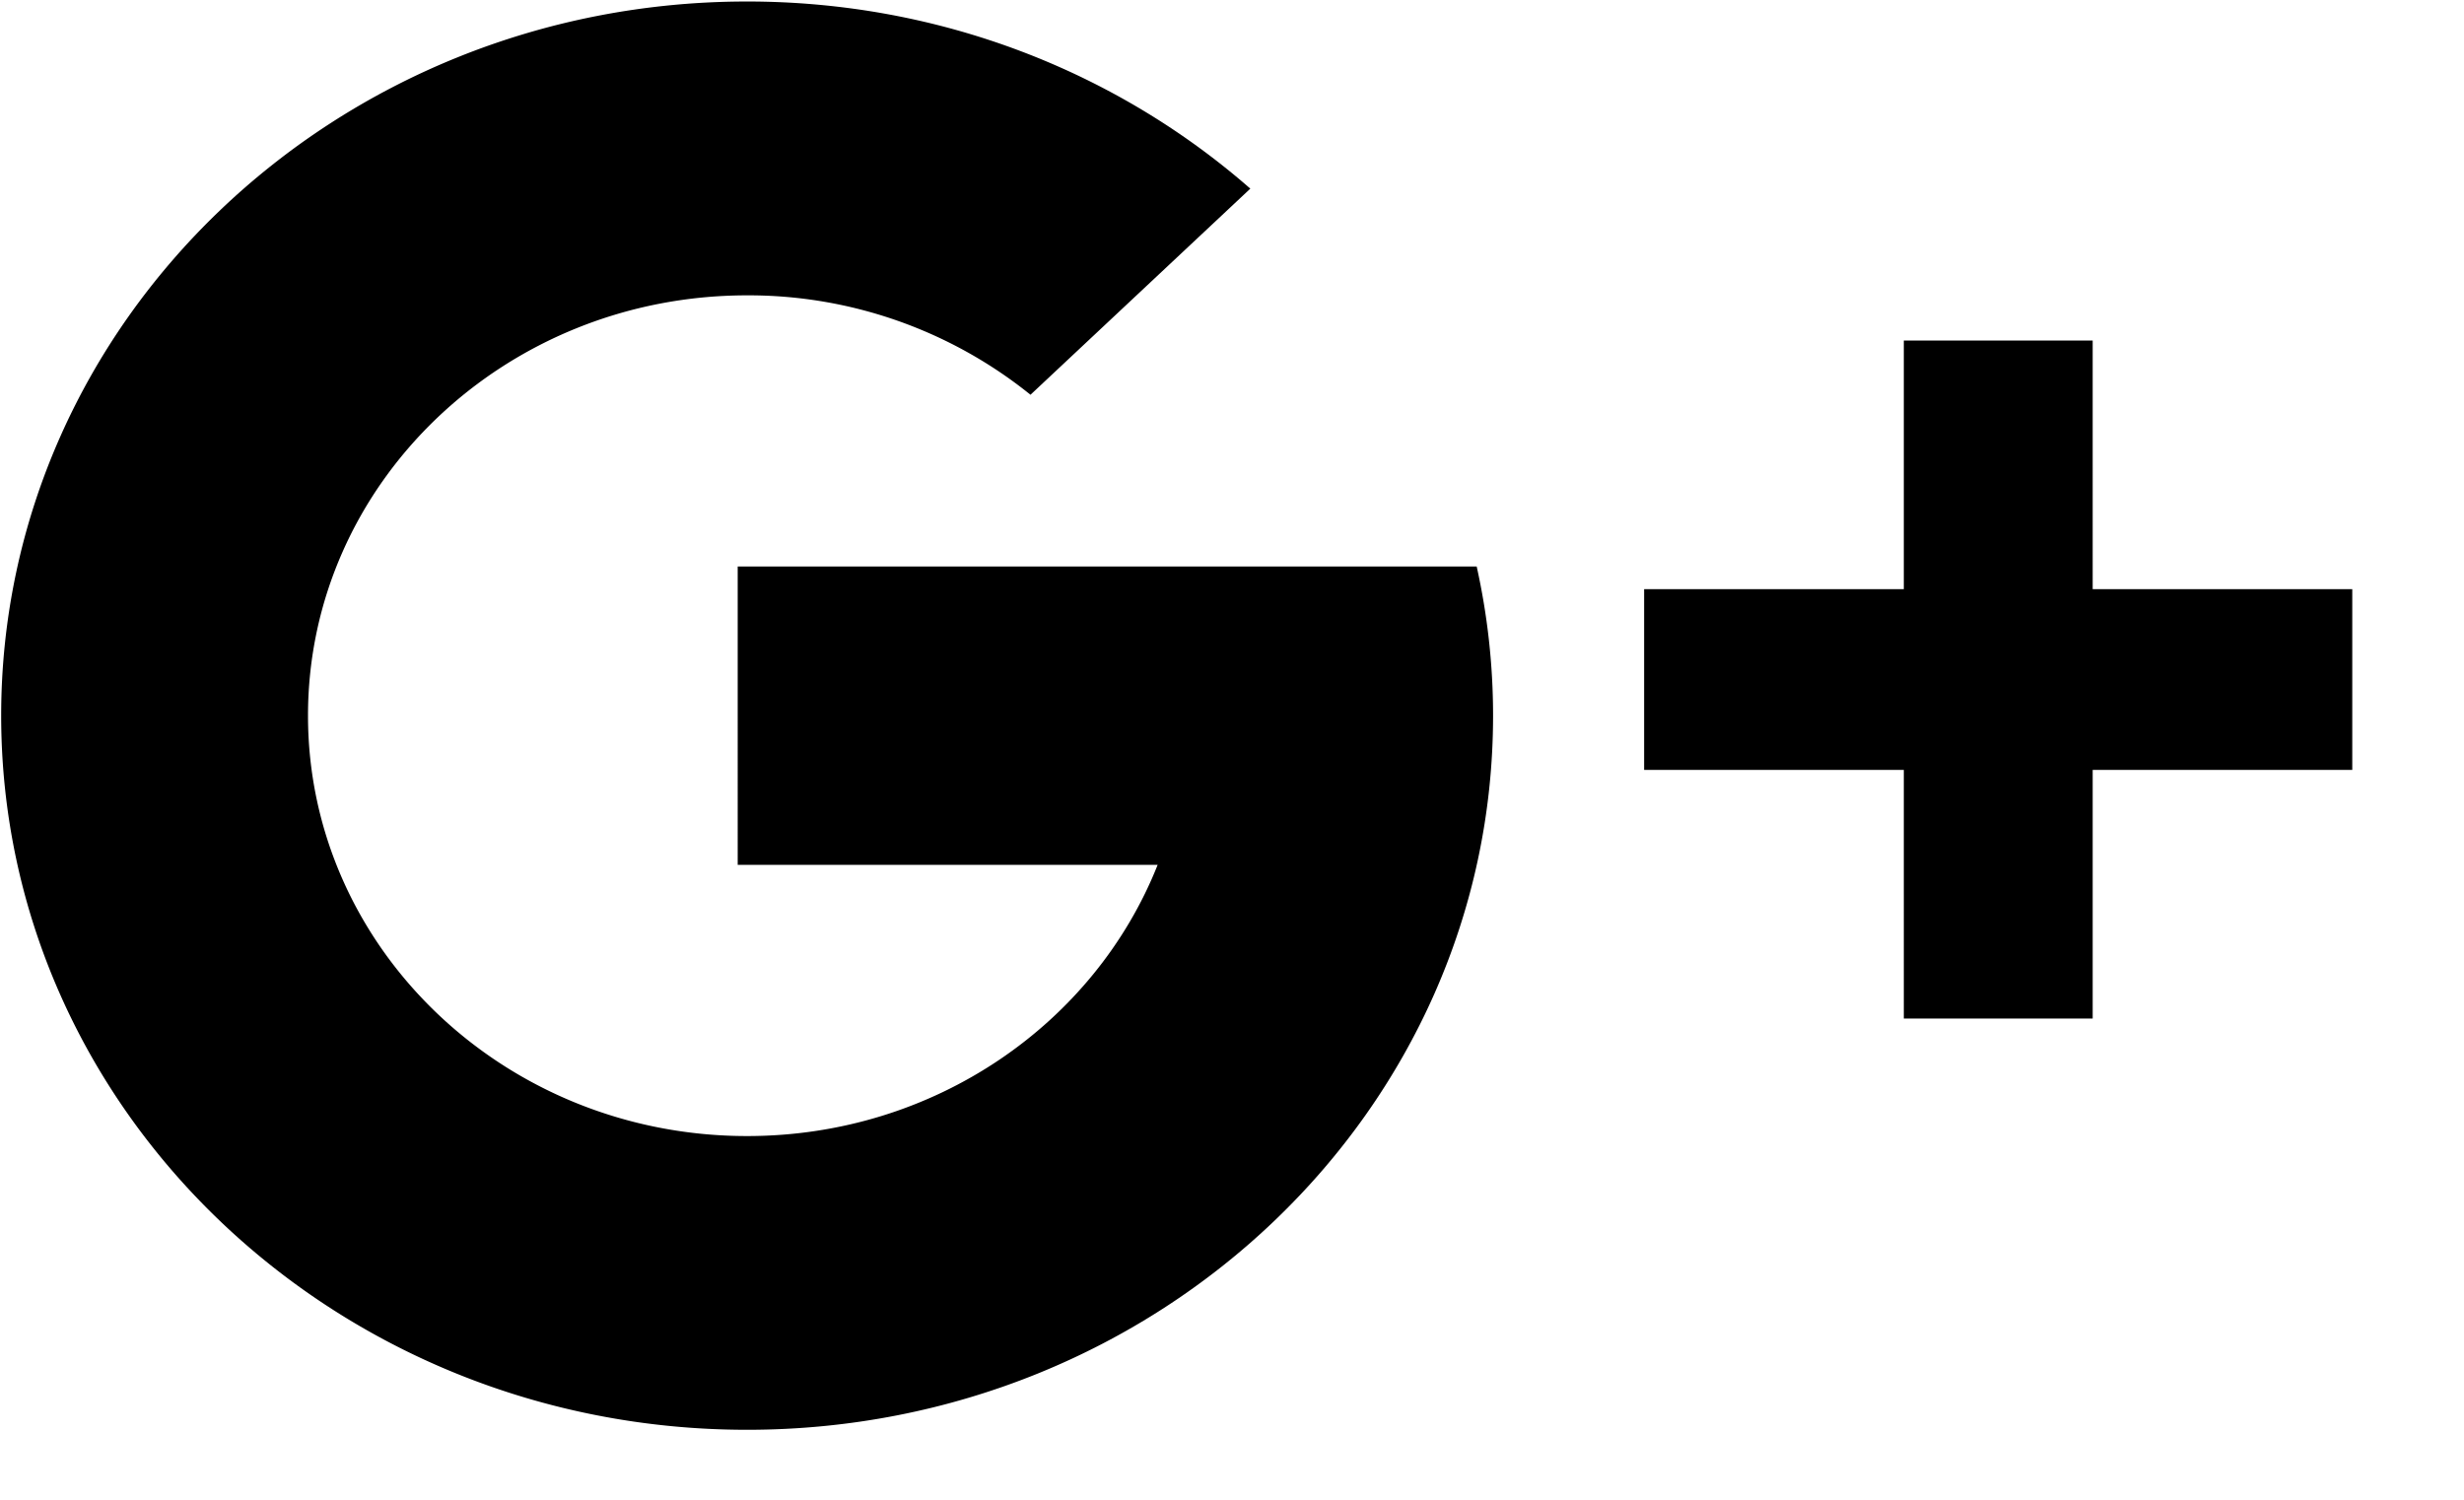 <svg xmlns="http://www.w3.org/2000/svg" preserveAspectRatio="xMidYMid" width="23" height="14" viewBox="0 0 23 14"><path d="M19.534 7.187v2.321h-1.763V7.187h-2.424V5.5h2.424V3.179h1.763V5.5h2.423v1.687h-2.423zm-12.56 6.16c-3.846 0-6.963-2.984-6.963-6.667C.011 3 3.128.014 6.974.014c1.81 0 3.459.663 4.697 1.747L9.619 3.685a4.193 4.193 0 0 0-2.645-.928c-2.264 0-4.099 1.756-4.099 3.923 0 2.168 1.835 3.925 4.099 3.925 1.751 0 3.245-1.052 3.832-2.532h-3.92V5.288h6.898c.1.45.153.915.153 1.392 0 3.683-3.118 6.667-6.963 6.667z" fill-rule="evenodd"/></svg>
